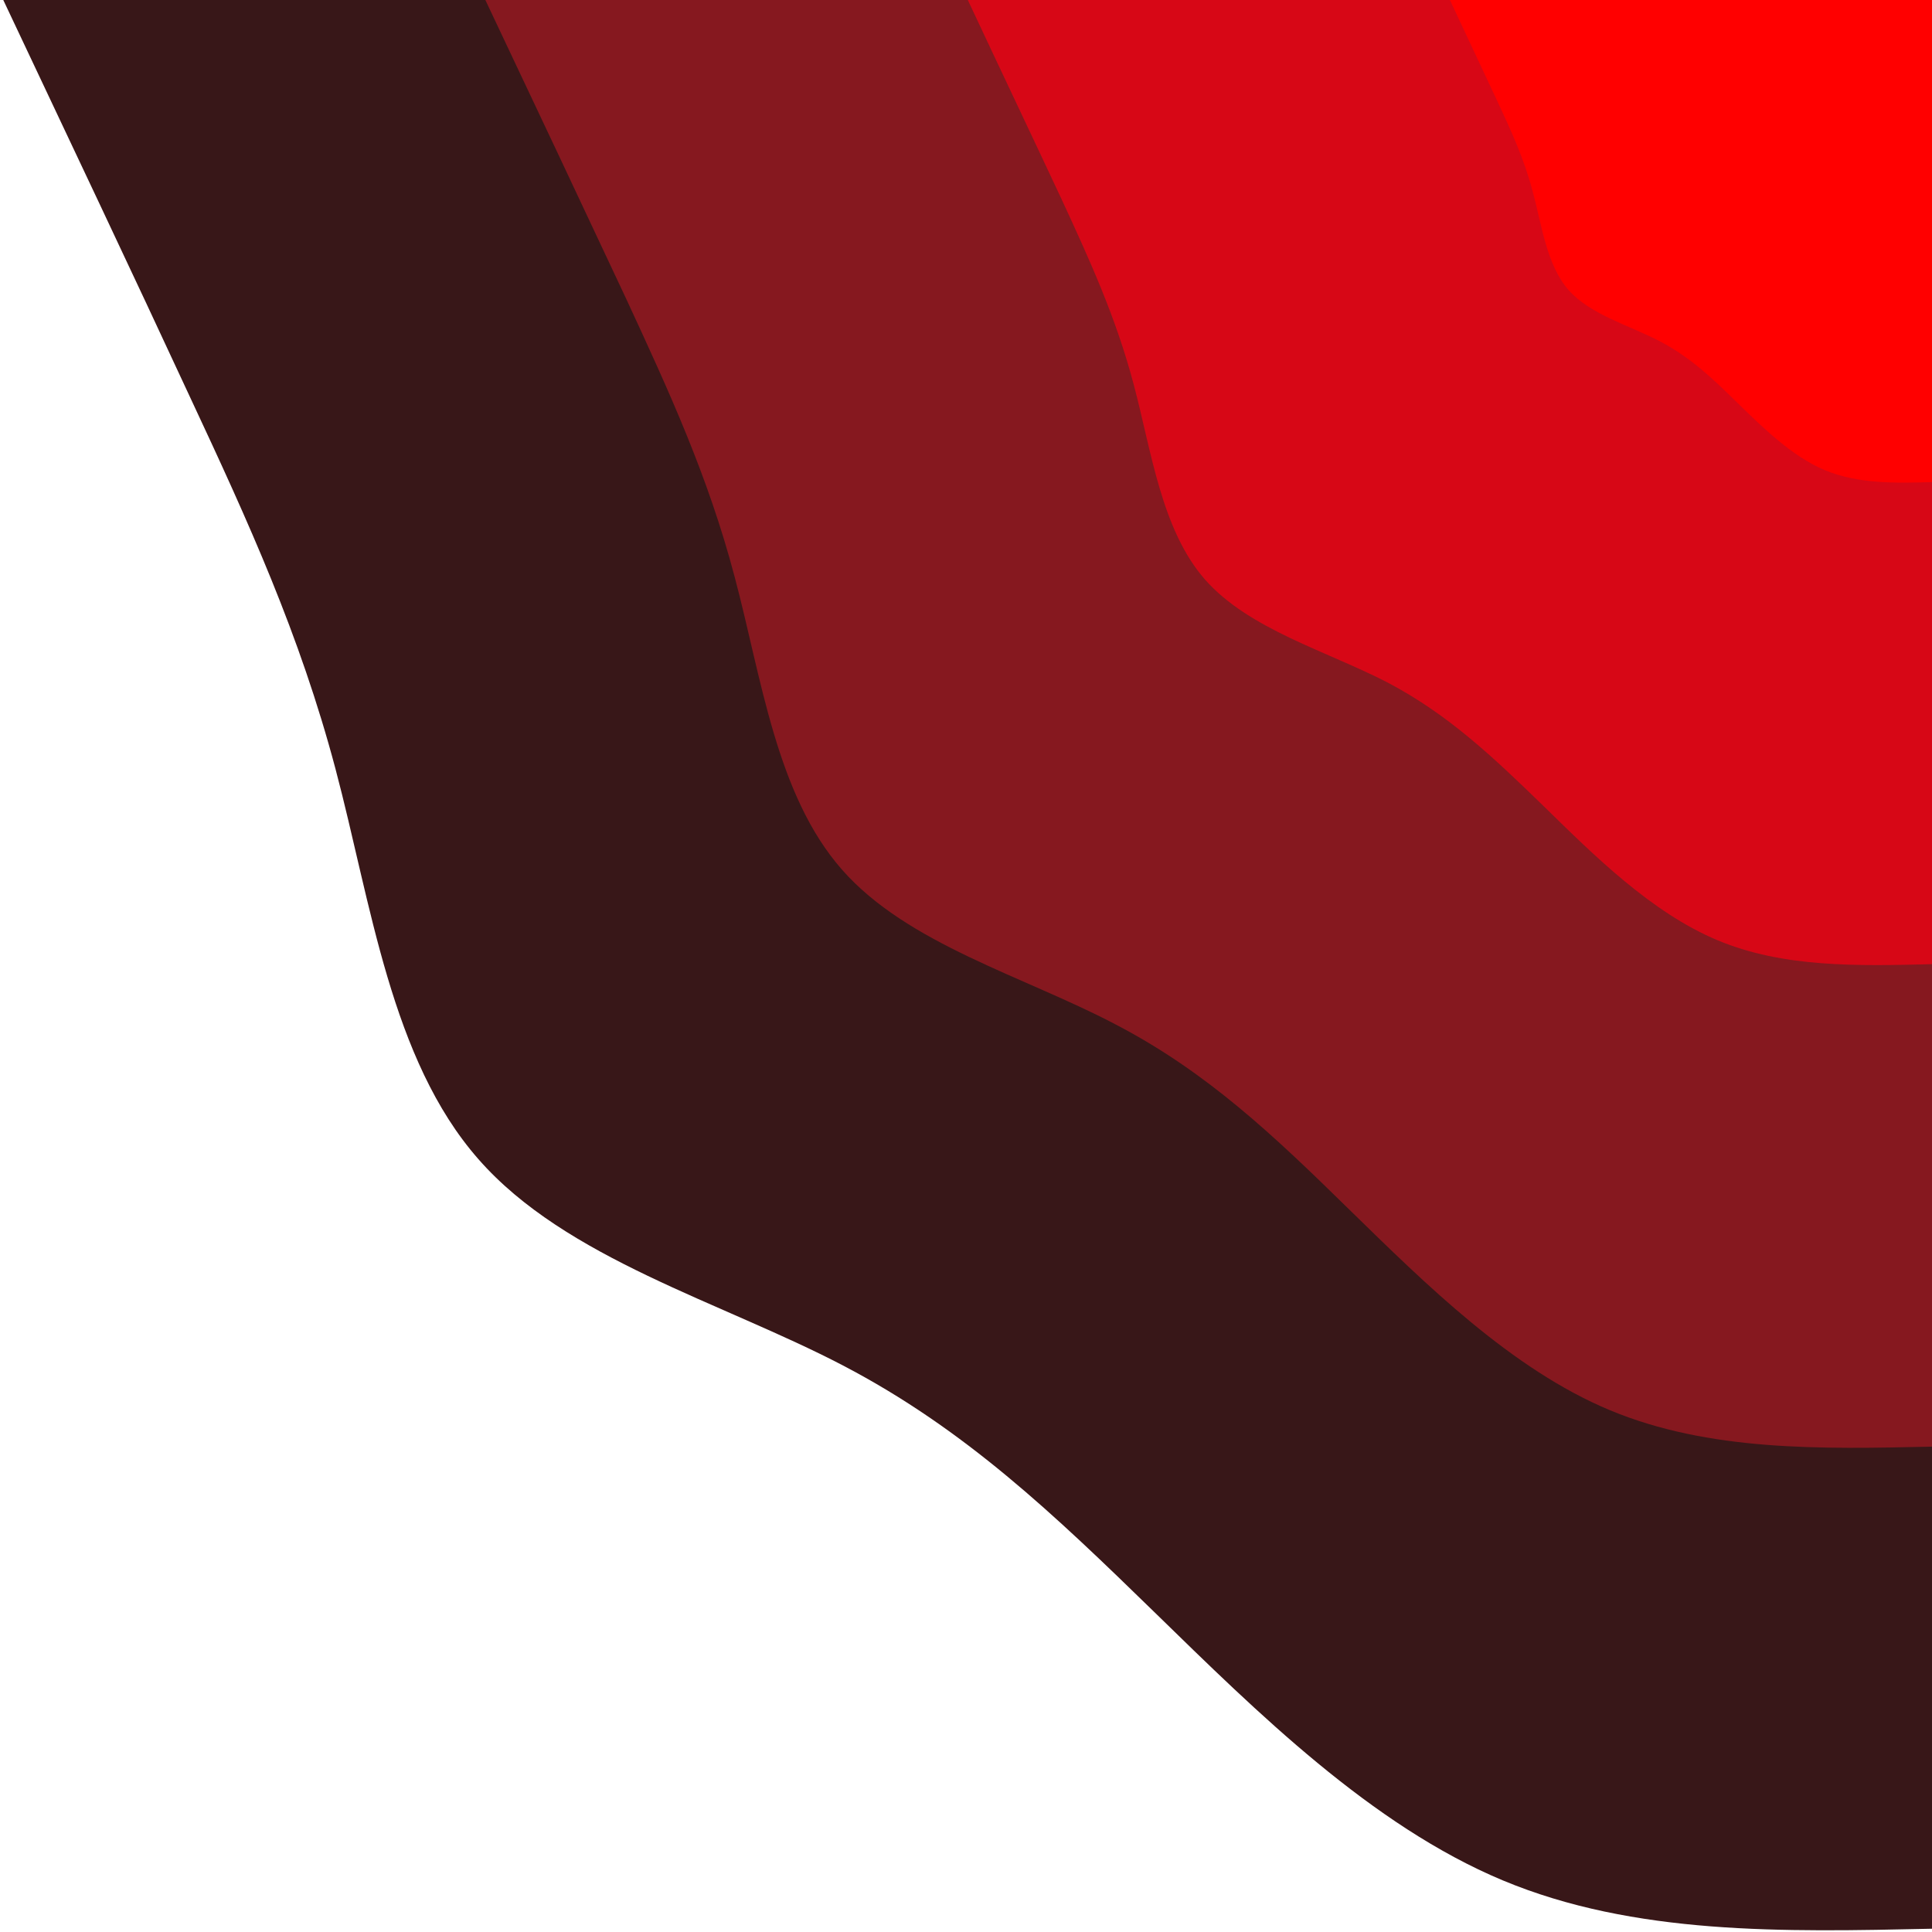 <svg width="531" height="531" viewBox="0 0 531 531" fill="none" xmlns="http://www.w3.org/2000/svg">
<path d="M531 530.1C490.1 531 449.2 531.9 413 516.8C376.9 501.7 345.4 470.5 317.5 443.3C289.6 416.1 265.2 392.8 231.7 375.3C198.2 357.8 155.5 346 131.5 318.6C107.4 291.2 102 248.2 92.2 211.3C82.4 174.4 68.3 143.5 52.3 109.3C36.4 75 18.6 37.5 0.9 0H531V530.1Z" fill="#381718"/>
<path d="M531 397.6C500.3 398.3 469.7 398.9 442.5 387.6C415.4 376.3 391.8 352.9 370.9 332.5C350 312 331.7 294.6 306.5 281.5C281.4 268.3 249.4 259.5 231.4 239C213.3 218.4 209.3 186.2 201.9 158.5C194.6 130.8 183.9 107.6 172 81.9C160 56.3 146.7 28.1 133.4 0H531V397.6Z" fill="#86181F"/>
<path d="M531 265C510.6 265.5 490.1 266 472 258.4C453.9 250.8 438.2 235.2 424.3 221.6C410.3 208 398.1 196.4 381.4 187.6C364.6 178.9 343.3 173 331.2 159.3C319.2 145.6 316.5 124.1 311.6 105.7C306.7 87.2 299.6 71.7 291.7 54.6C283.7 37.5 274.8 18.8 266 0H531V265Z" fill="#D70716"/>
<path d="M531 132.5C520.8 132.8 510.6 133 501.5 129.2C492.5 125.4 484.6 117.6 477.6 110.8C470.7 104 464.6 98.2 456.2 93.8C447.8 89.4 437.1 86.5 431.1 79.7C425.1 72.8 423.8 62.1 421.3 52.8C418.9 43.6 415.3 35.9 411.3 27.3C407.3 18.8 402.9 9.4 398.5 0H531V132.5Z" fill="#FF0000"/>
</svg>
